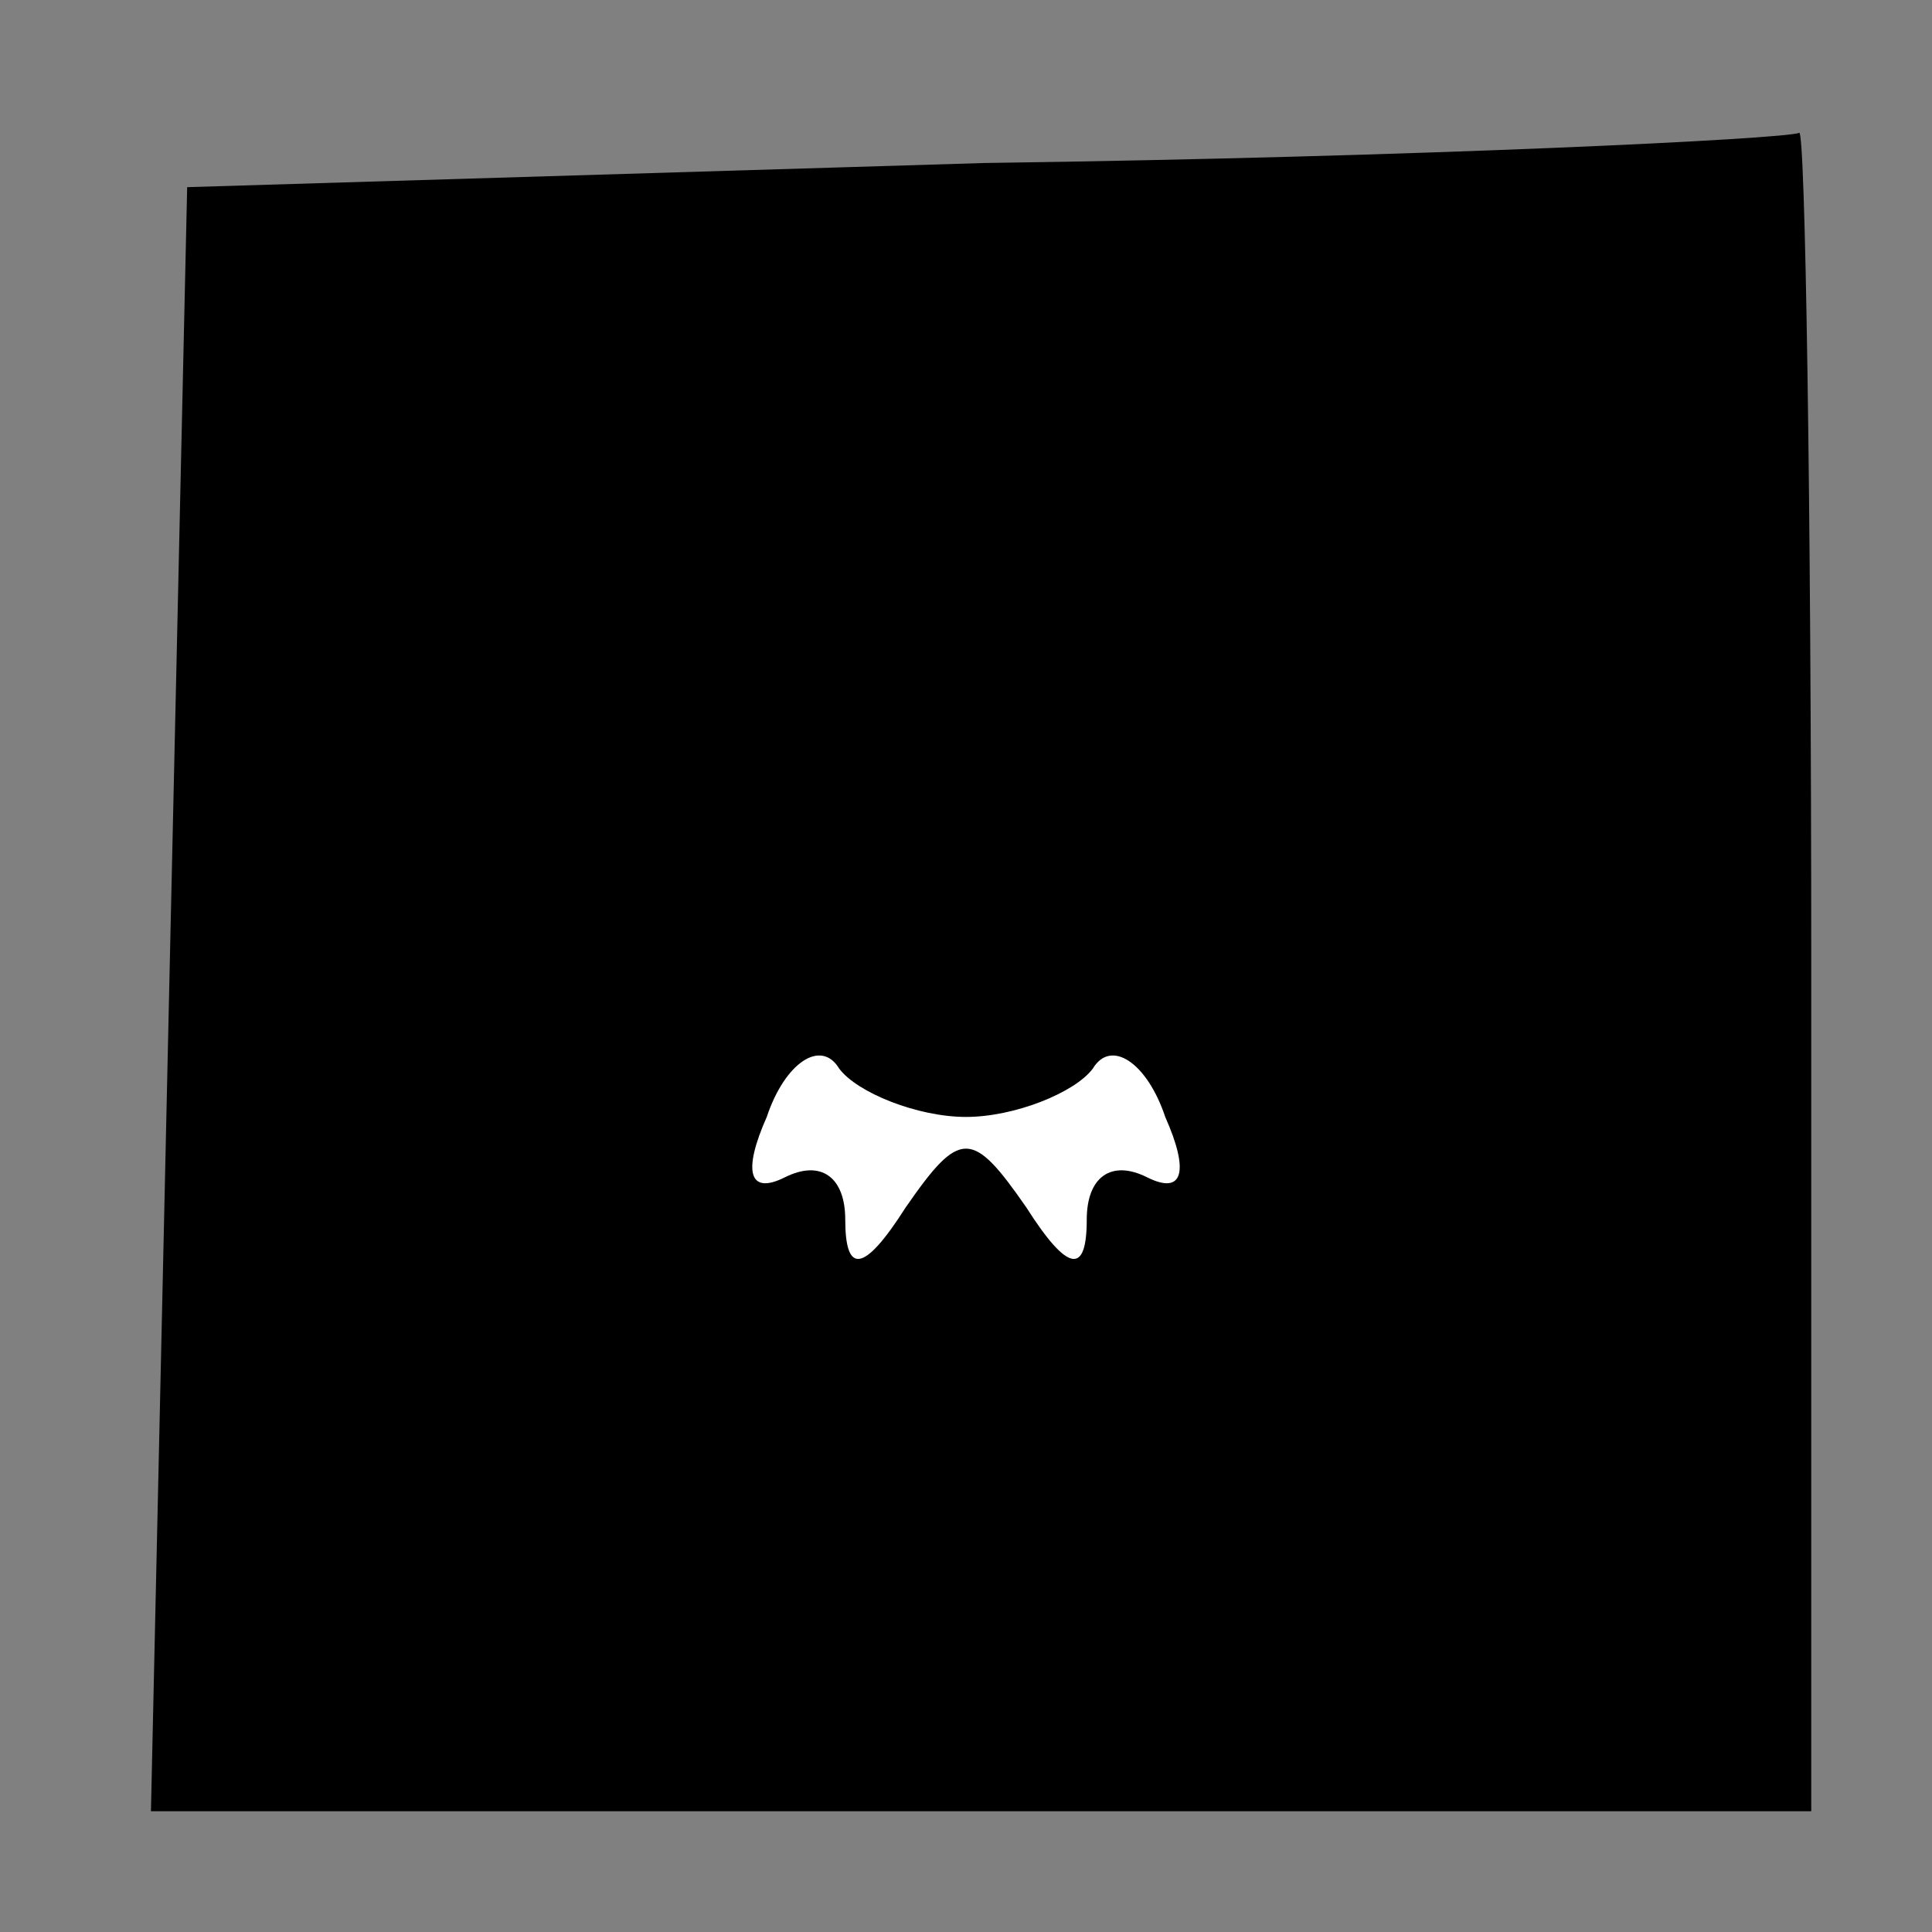 <?xml version="1.0" standalone="no"?>
<!DOCTYPE svg PUBLIC "-//W3C//DTD SVG 20010904//EN"
 "http://www.w3.org/TR/2001/REC-SVG-20010904/DTD/svg10.dtd">
<svg version="1.0" xmlns="http://www.w3.org/2000/svg"
 width="32pt" height="32pt" viewBox="0 0 32 32"
 preserveAspectRatio="xMidYMid meet">
<rect x="0" y="0" width="32" height="32" fill="#808080" stroke="none"/>
<g transform="translate(0,32) scale(0.1,-0.1)"
fill="#000000" stroke="none">
<path fill="#000000" stroke="none" d="M163 293 l-132 -4 -3 -134 -3 -135 138
0 137 0 0 140 c0 77 -1 139 -2 138 -2 -1 -62 -4 -135 -5z"/>
<path fill="#ffffff" stroke="none" d="M160 135 c8 0 18 4 21 8 3 5 9 1 12 -8
4 -9 3 -13 -3 -10 -6 3 -10 0 -10 -7 0 -9 -3 -9 -10 2 -9 13 -11 13 -20 0 -7
-11 -10 -11 -10 -2 0 7 -4 10 -10 7 -6 -3 -7 1 -3 10 3 9 9 13 12 8 3 -4 13
-8 21 -8z"/>
</g>
</svg>
